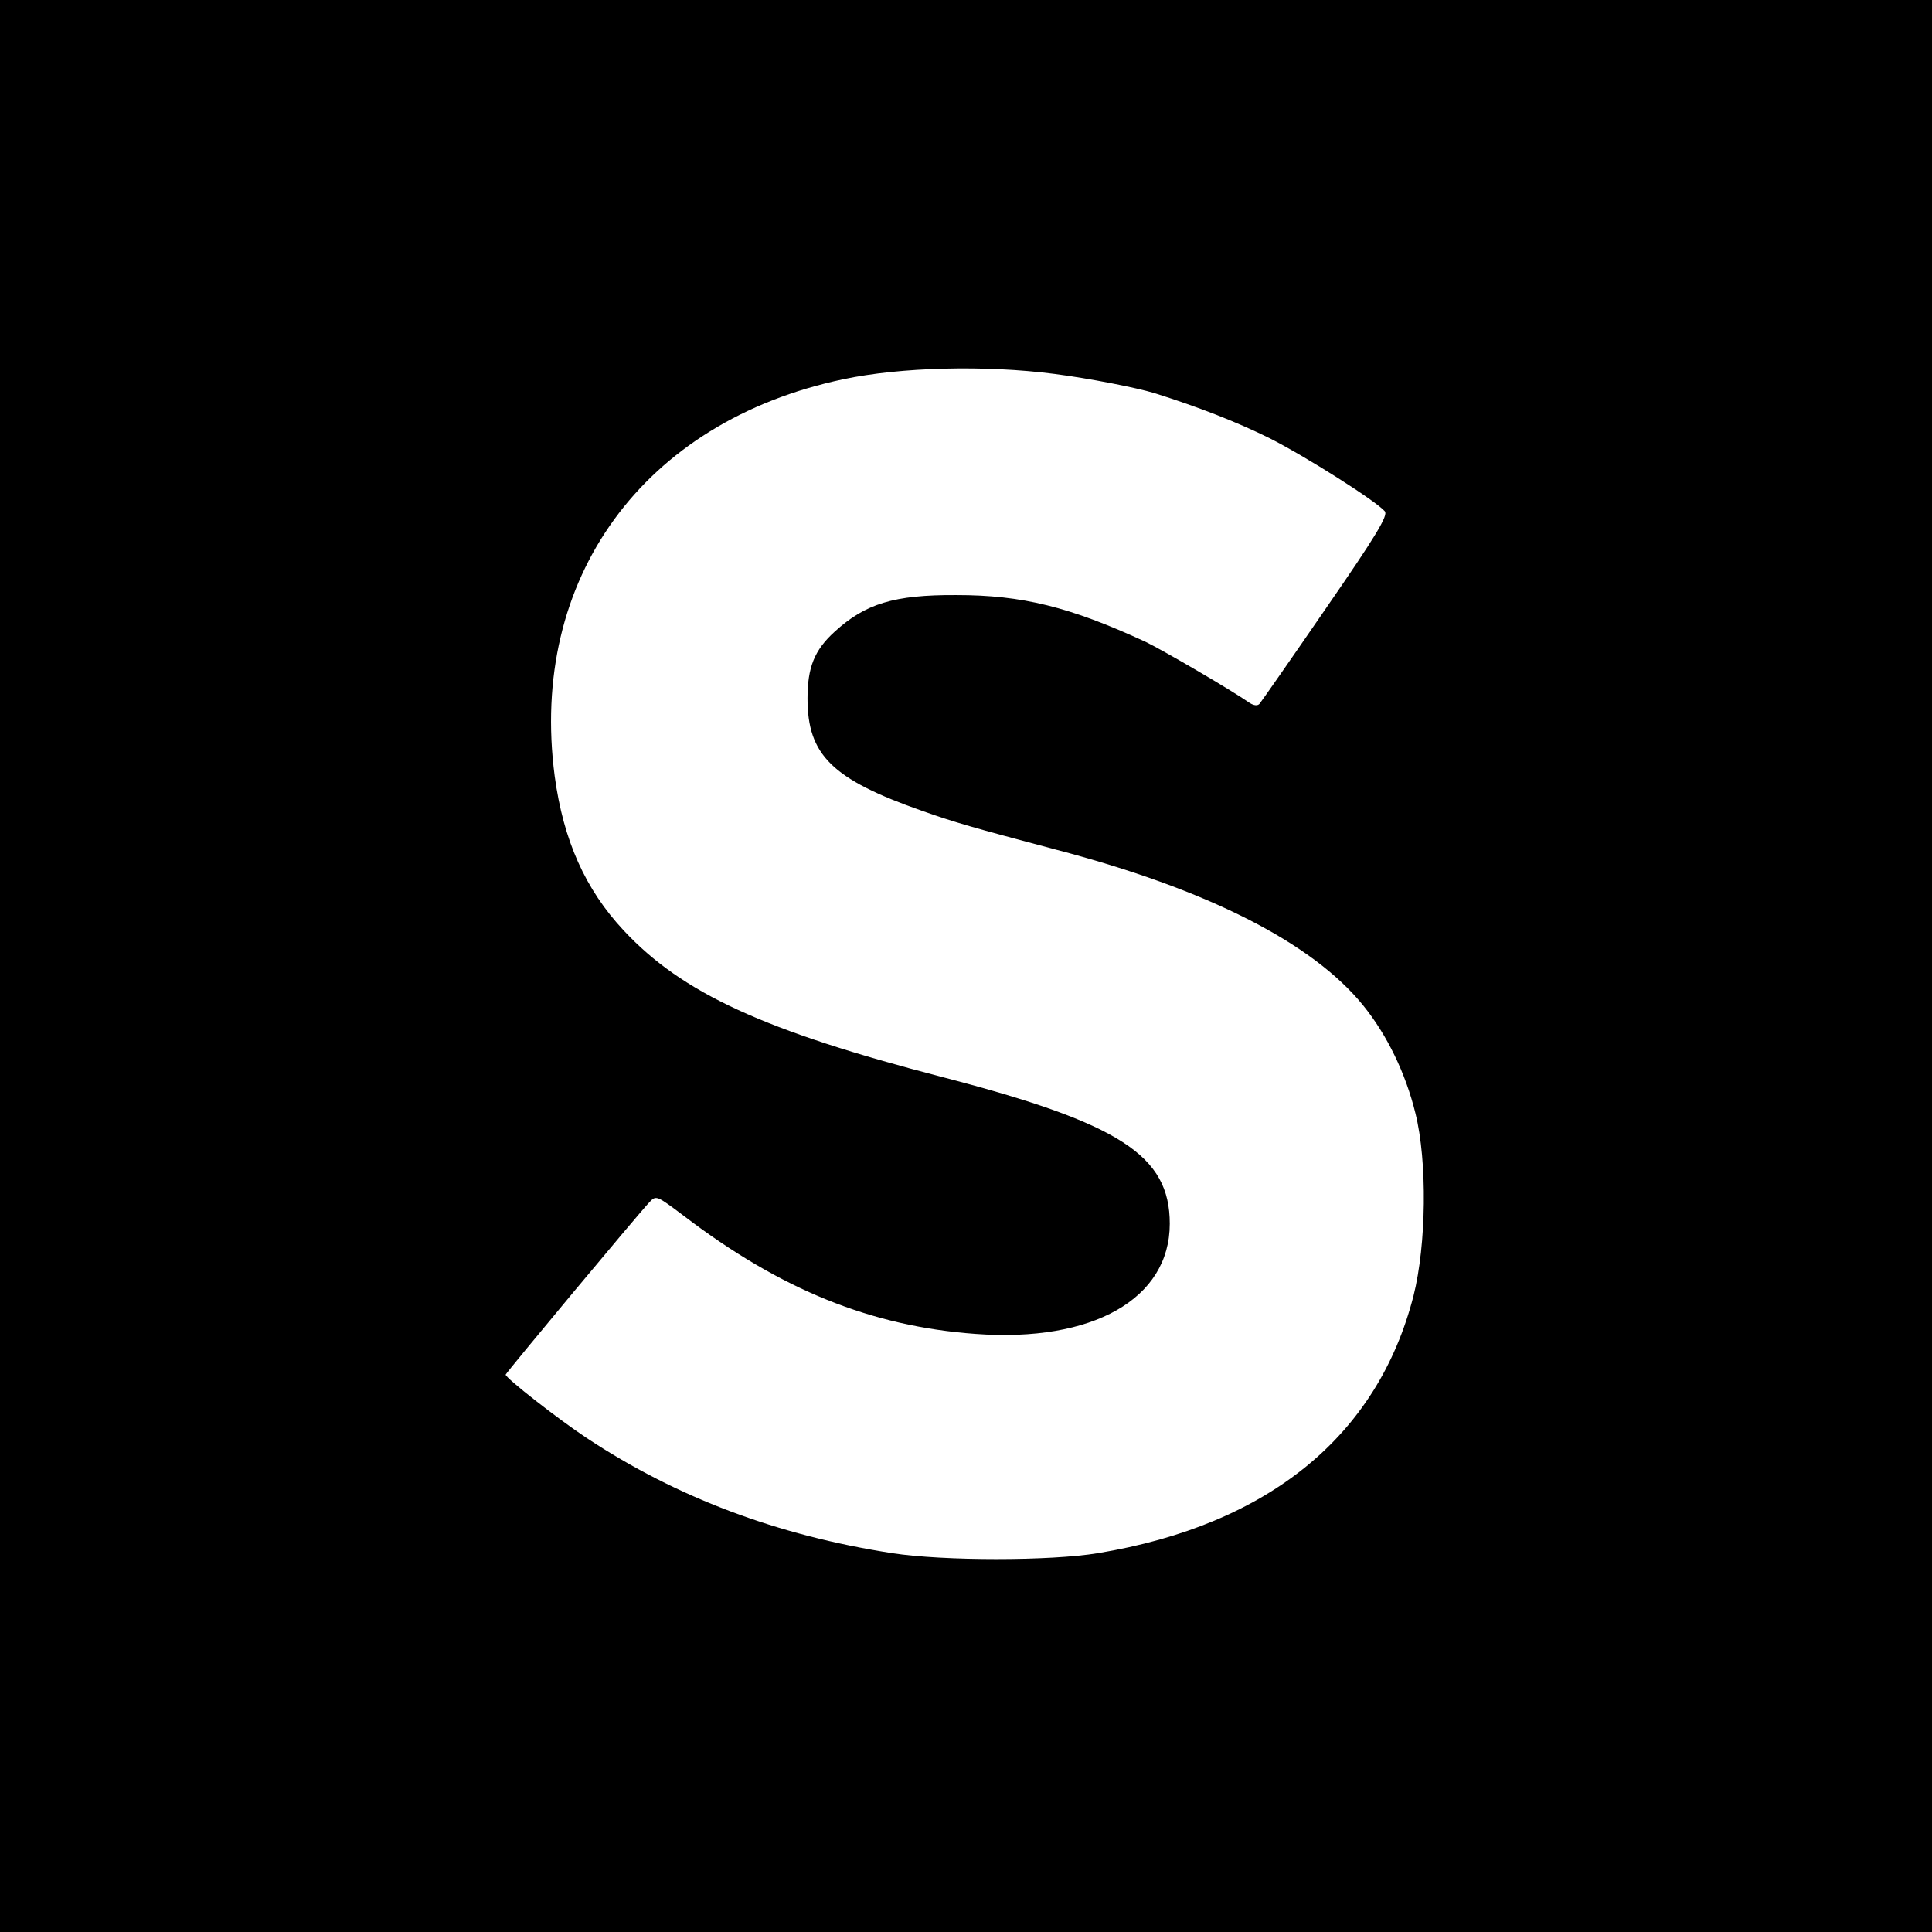 <?xml version="1.0" standalone="no"?>
<!DOCTYPE svg PUBLIC "-//W3C//DTD SVG 20010904//EN"
 "http://www.w3.org/TR/2001/REC-SVG-20010904/DTD/svg10.dtd">
<svg version="1.0" xmlns="http://www.w3.org/2000/svg"
 width="512pt" height="512pt" viewBox="0 0 512 512"
 preserveAspectRatio="xMidYMid meet">
<g transform="translate(0,512) scale(0.1,-0.1)"
fill="#000000" stroke="none">
<path d="M0 2560 l0 -2560 2560 0 2560 0 0 2560 0 2560 -2560 0 -2560 0 0
-2560z m2795 1569 c93 -12 215 -36 265 -51 117 -37 217 -76 304 -119 97 -49
283 -167 306 -194 9 -11 -22 -63 -156 -257 -92 -134 -171 -247 -176 -253 -5
-6 -15 -5 -26 2 -50 35 -234 142 -276 162 -201 93 -328 124 -501 124 -166 1
-242 -23 -323 -97 -54 -49 -72 -95 -72 -177 0 -150 65 -214 304 -298 88 -31
130 -43 352 -102 402 -105 682 -247 817 -414 63 -78 112 -179 138 -285 32
-128 29 -349 -5 -484 -95 -371 -384 -607 -836 -682 -126 -21 -411 -21 -546 0
-303 47 -570 147 -809 305 -77 51 -215 159 -215 168 0 4 348 422 381 457 18
19 19 18 91 -36 257 -196 497 -293 773 -313 311 -23 515 93 515 292 0 181
-132 266 -600 388 -475 123 -692 223 -847 389 -102 109 -160 239 -183 409 -69
523 234 940 765 1052 151 32 375 38 560 14z"/>
</g>
</svg>
